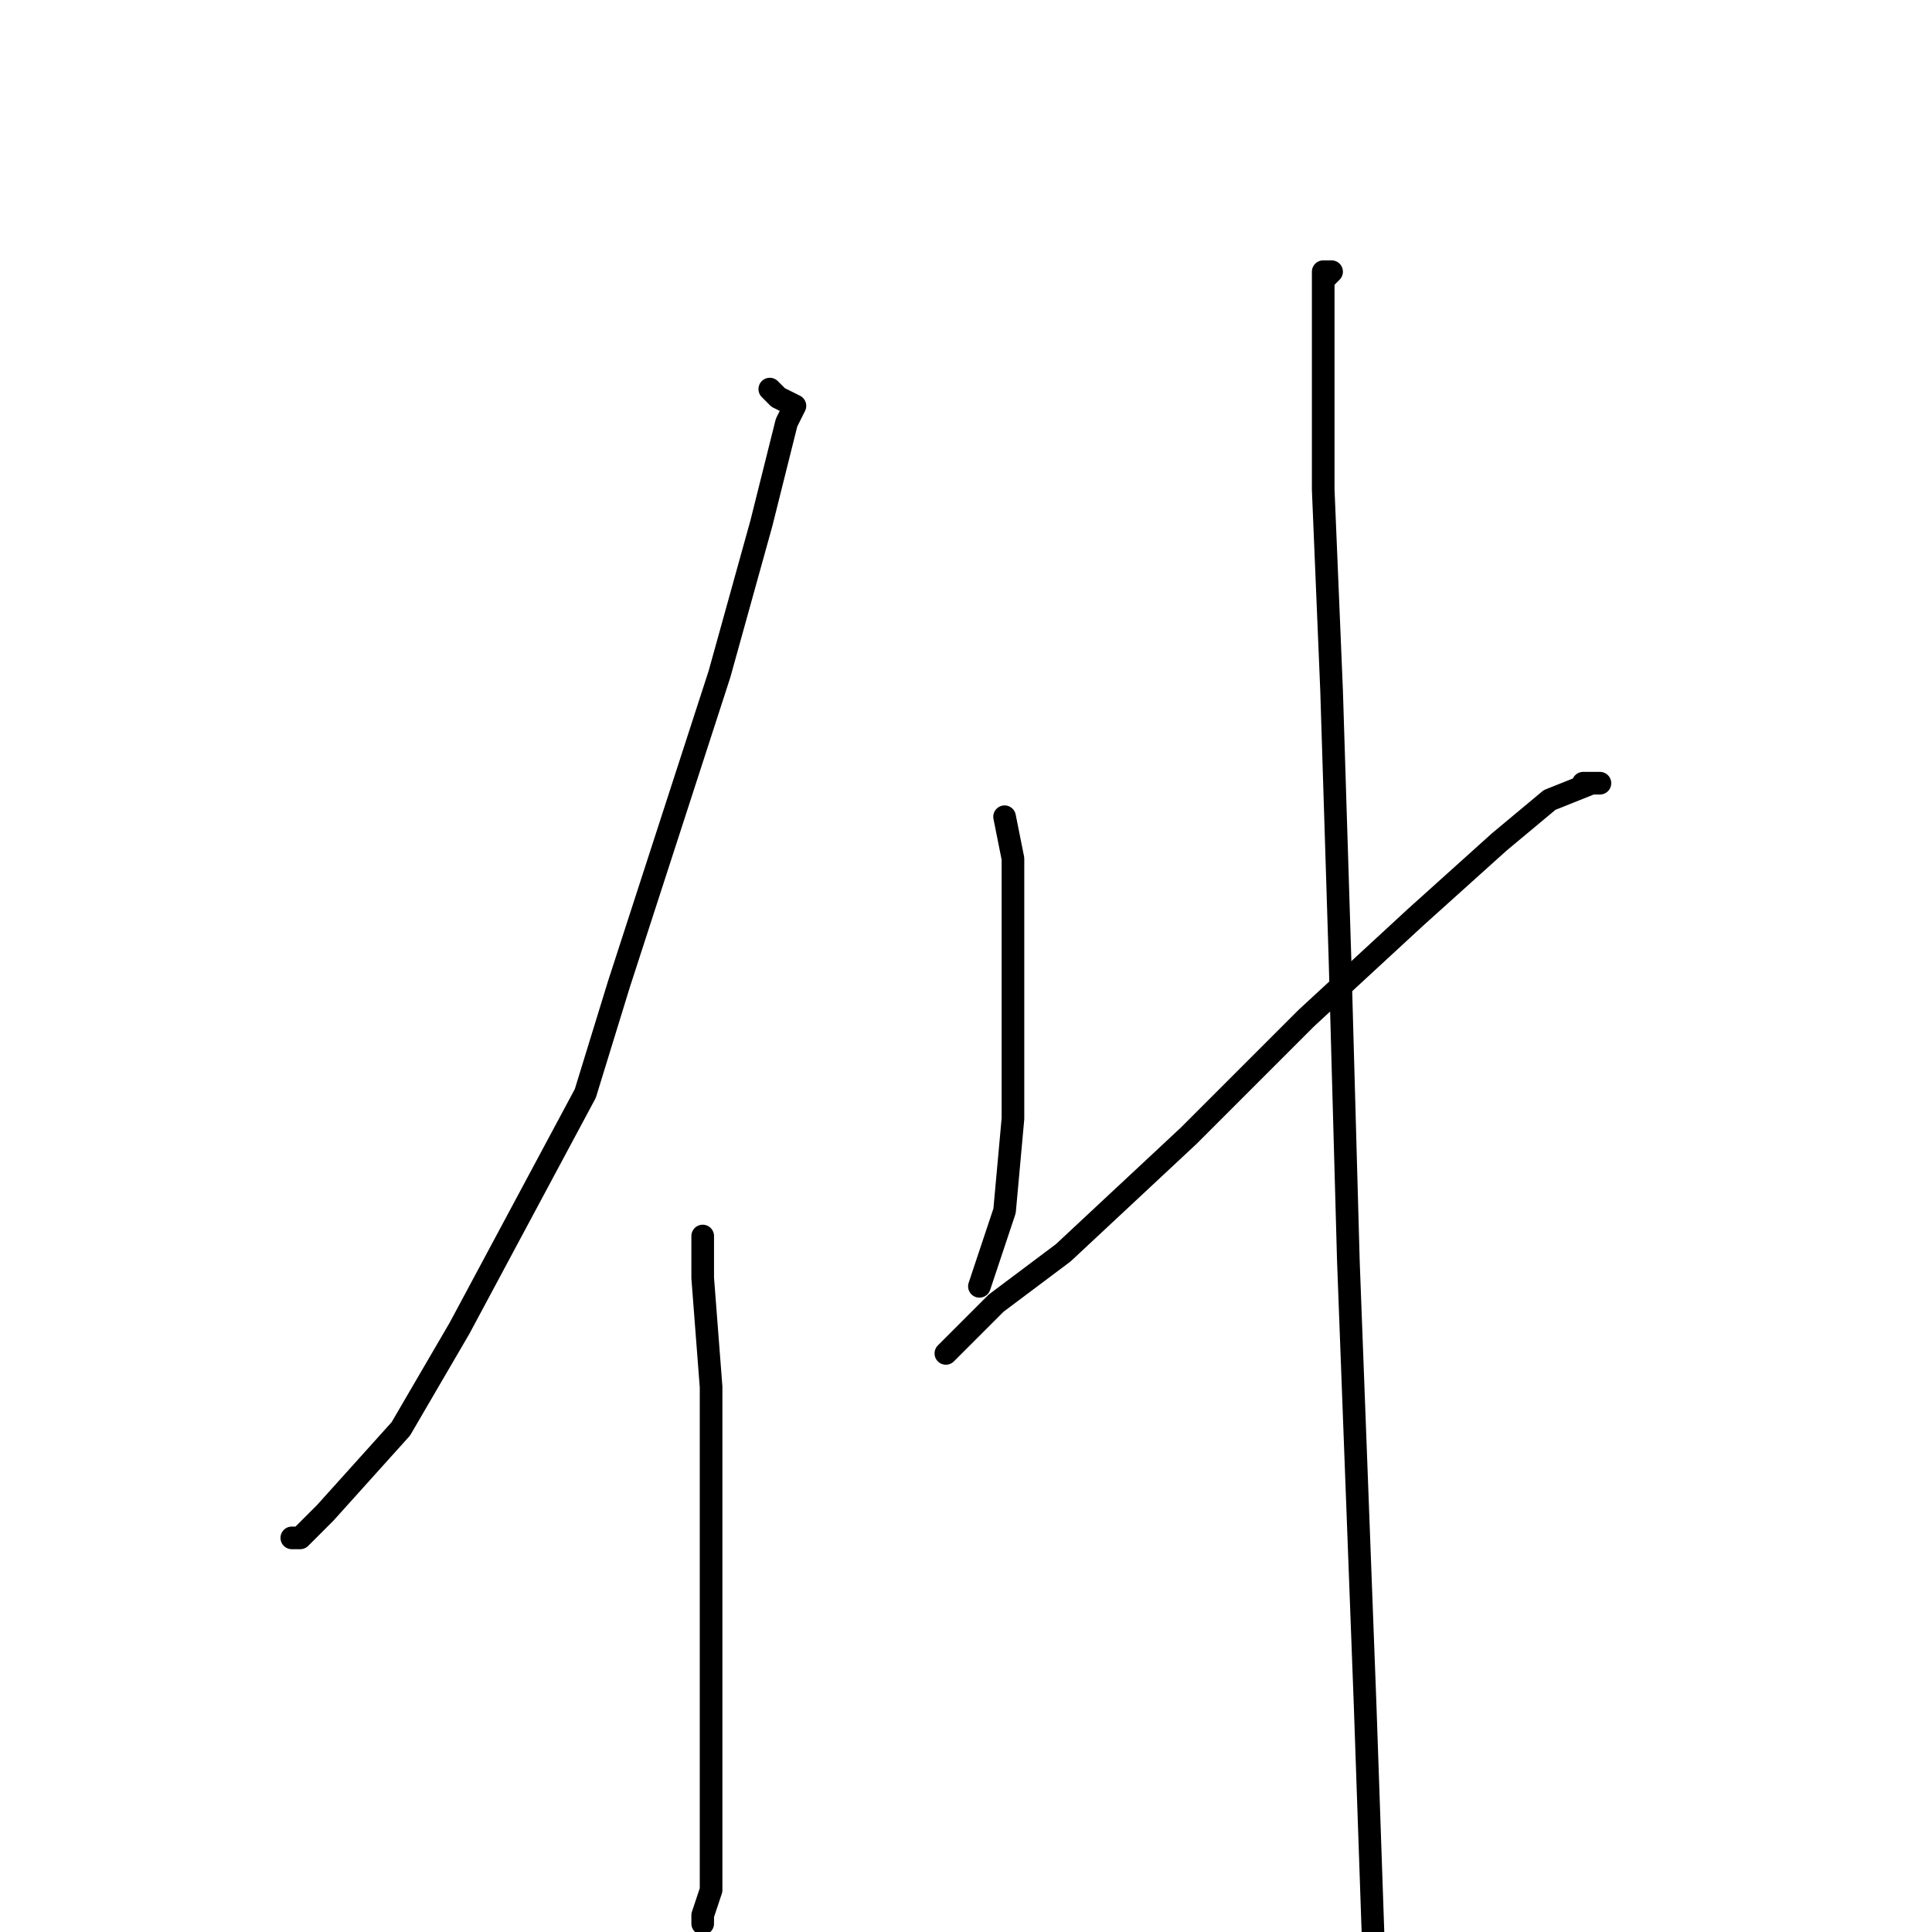 <?xml version="1.0" standalone="no"?>
    <svg width="256" height="256" xmlns="http://www.w3.org/2000/svg" version="1.1">
    <polyline stroke="black" stroke-width="3" stroke-linecap="round" fill="transparent" stroke-linejoin="round" points="102 51.556 103.111 52.667 105.333 53.778 104.222 56 100.889 69.333 95.333 89.333 82 130.444 77.556 144.889 60.889 176 53.111 189.333 43.111 200.444 39.778 203.778 38.667 203.778 38.667 203.778 " />
        <polyline stroke="black" stroke-width="3" stroke-linecap="round" fill="transparent" stroke-linejoin="round" points="93.111 163.778 93.111 169.333 94.222 183.778 94.222 202.667 94.222 223.778 94.222 240.444 94.222 250.444 93.111 253.778 93.111 254.889 93.111 254.889 " />
        <polyline stroke="black" stroke-width="3" stroke-linecap="round" fill="transparent" stroke-linejoin="round" points="133.111 108.222 134.222 113.778 134.222 118.222 134.222 136 134.222 148.222 133.111 160.444 129.778 170.444 129.778 170.444 " />
        <polyline stroke="black" stroke-width="3" stroke-linecap="round" fill="transparent" stroke-linejoin="round" points="125.333 179.333 132 172.667 140.889 166 157.556 150.444 173.111 134.889 187.556 121.556 198.667 111.556 205.333 106 210.889 103.778 212 103.778 210.889 103.778 209.778 103.778 209.778 103.778 " />
        <polyline stroke="black" stroke-width="3" stroke-linecap="round" fill="transparent" stroke-linejoin="round" points="175.333 37.111 176.444 36 175.333 36 175.333 37.111 175.333 39.333 175.333 47.111 175.333 64.889 176.444 91.556 177.556 127.111 178.667 167.111 180.889 226 182 258.222 184.222 288.222 184.222 300.444 184.222 306 184.222 306 " />
        </svg>